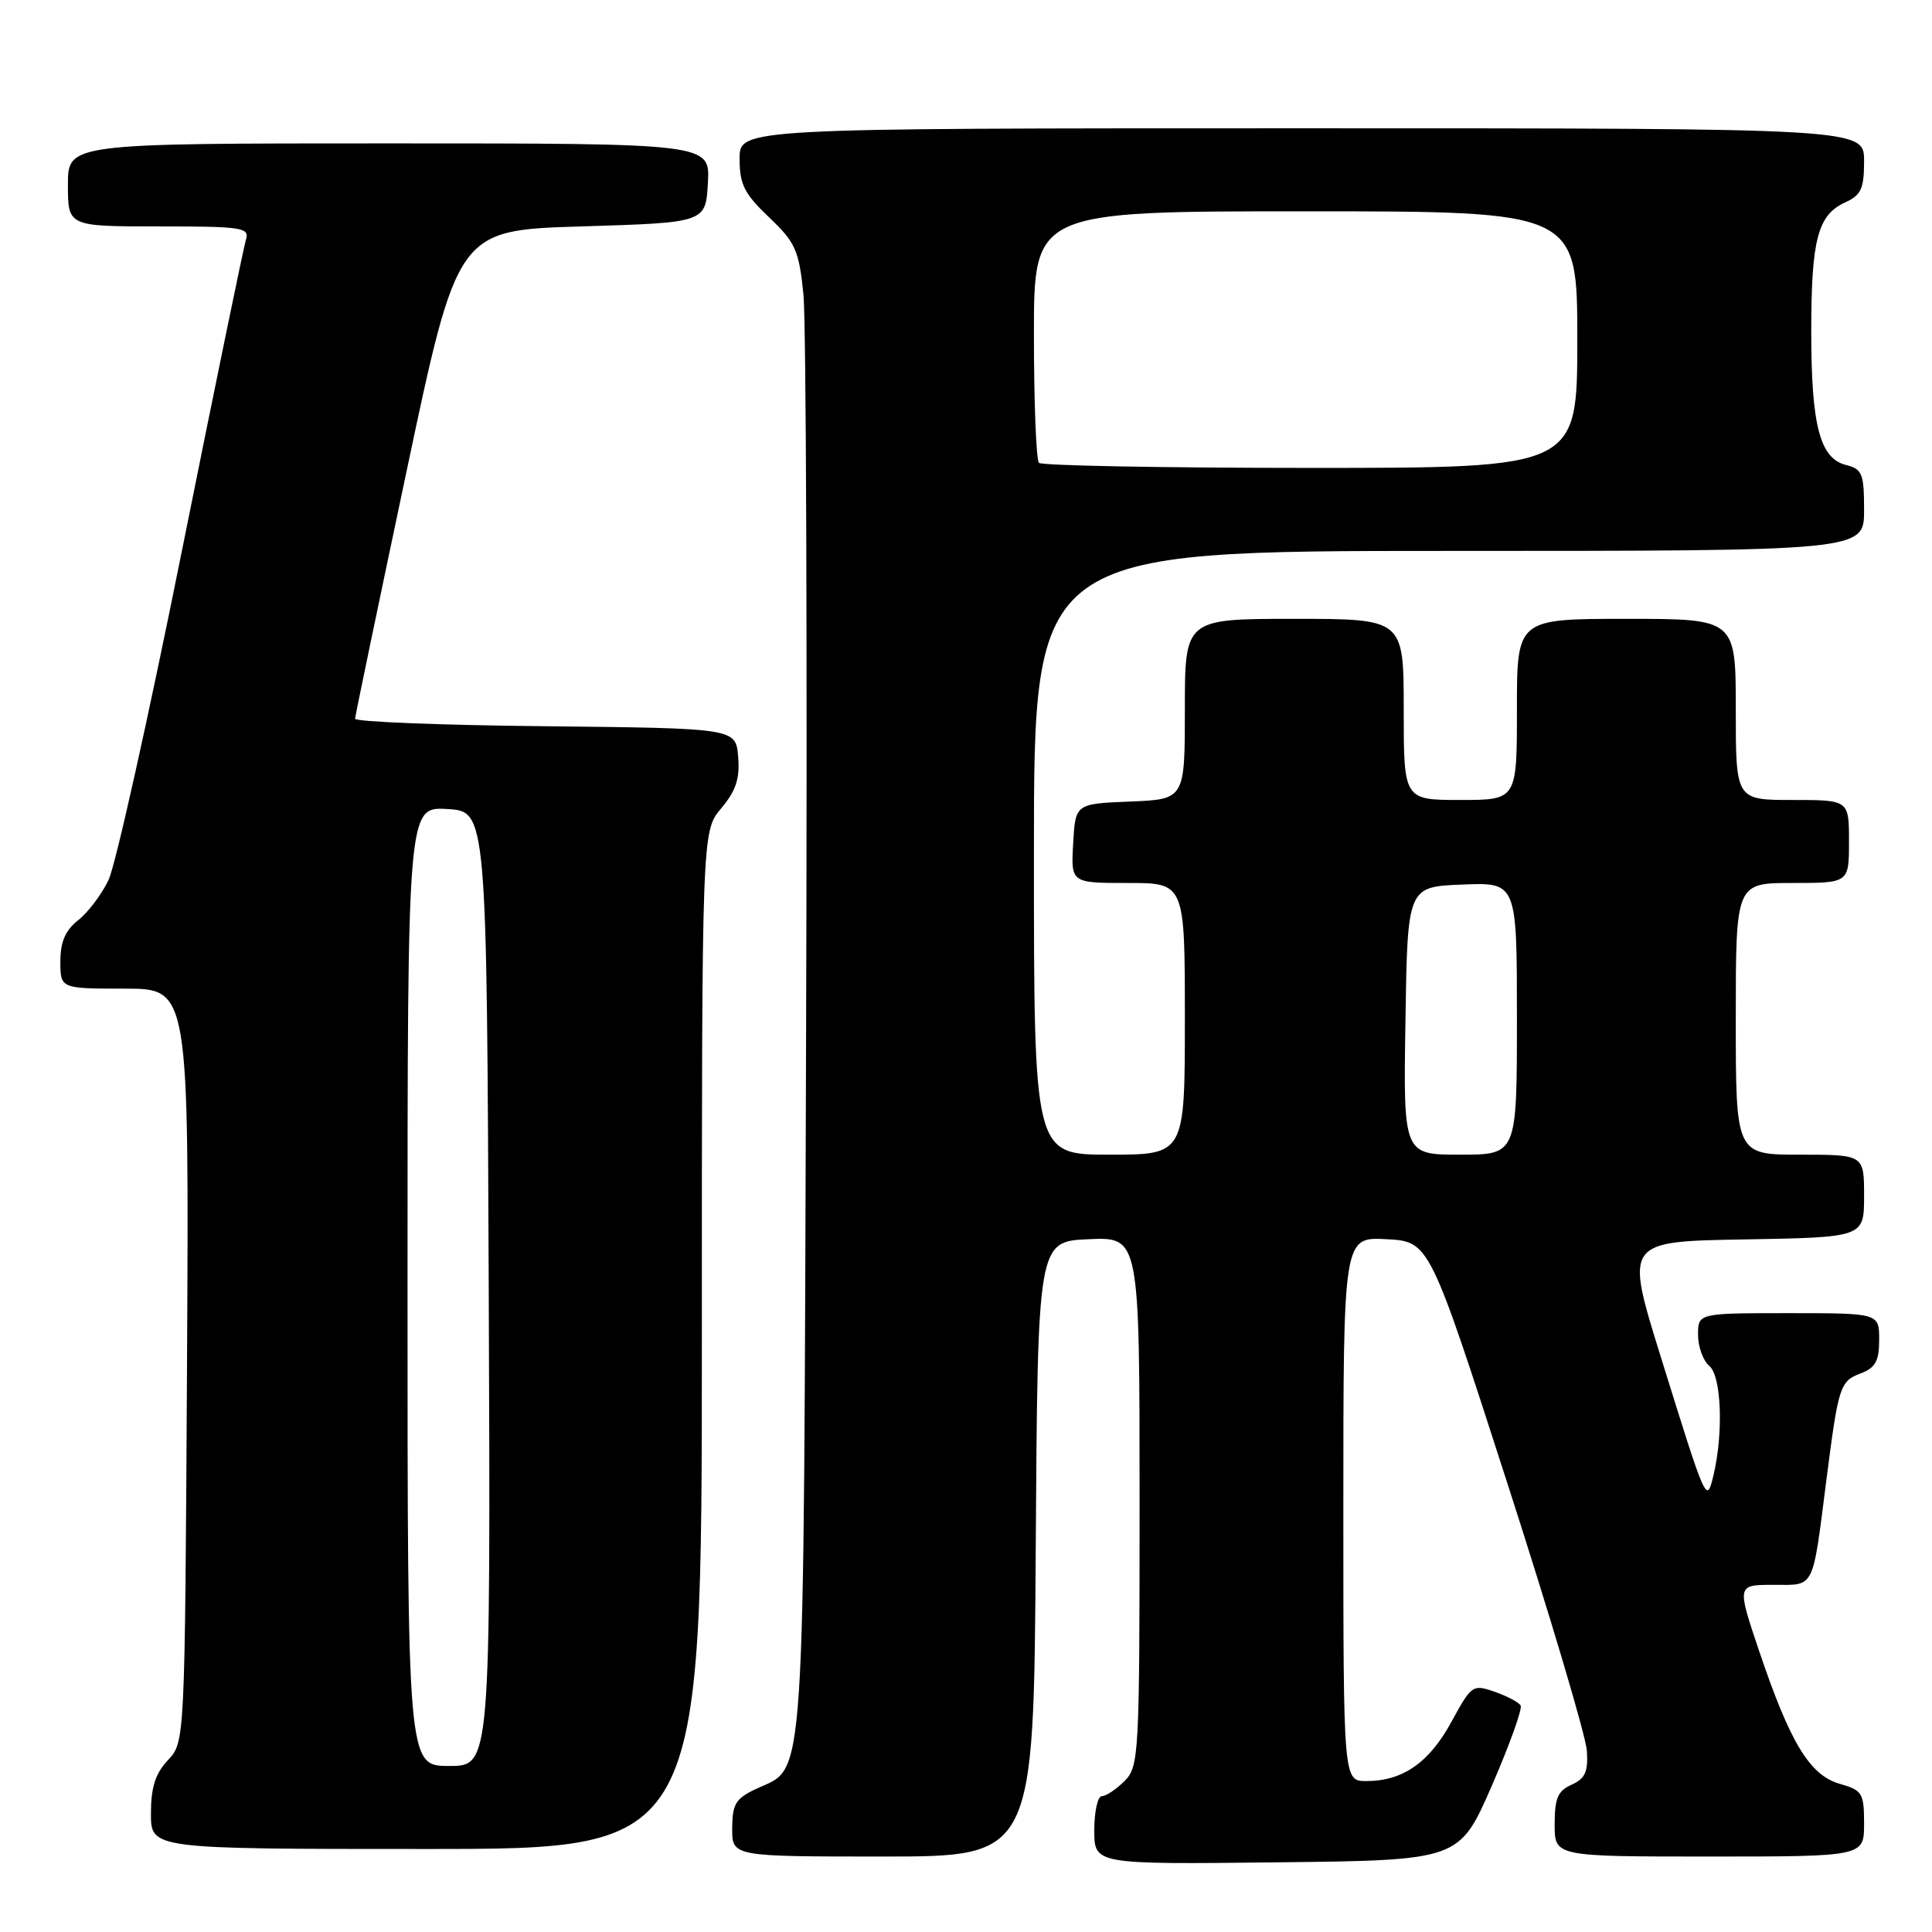 <?xml version="1.0" encoding="UTF-8" standalone="no"?>
<!DOCTYPE svg PUBLIC "-//W3C//DTD SVG 1.1//EN" "http://www.w3.org/Graphics/SVG/1.1/DTD/svg11.dtd" >
<svg xmlns="http://www.w3.org/2000/svg" xmlns:xlink="http://www.w3.org/1999/xlink" version="1.1" viewBox="0 0 256 256">
 <g >
 <path fill="currentColor"
d=" M 197.67 236.63 C 200.03 231.20 201.75 226.41 201.49 225.98 C 201.22 225.55 199.67 224.73 198.03 224.16 C 195.15 223.16 194.97 223.28 192.33 228.14 C 189.38 233.56 185.87 236.00 181.05 236.00 C 178.00 236.00 178.00 236.00 178.00 199.95 C 178.00 163.90 178.00 163.90 183.70 164.20 C 189.40 164.50 189.40 164.50 199.72 196.50 C 205.40 214.10 210.15 230.07 210.27 231.99 C 210.45 234.77 210.04 235.68 208.25 236.48 C 206.42 237.29 206.00 238.28 206.00 241.74 C 206.00 246.00 206.00 246.00 226.50 246.00 C 247.00 246.00 247.00 246.00 247.00 241.64 C 247.00 237.59 246.77 237.22 243.76 236.36 C 239.80 235.22 237.20 230.94 233.09 218.75 C 230.14 210.00 230.14 210.00 234.99 210.00 C 240.54 210.00 240.12 210.84 242.02 196.00 C 243.60 183.67 243.81 183.02 246.53 181.99 C 248.51 181.24 249.00 180.35 249.00 177.52 C 249.00 174.00 249.00 174.00 237.00 174.00 C 225.00 174.00 225.00 174.00 225.00 176.88 C 225.00 178.46 225.68 180.32 226.50 181.00 C 228.10 182.33 228.38 189.93 227.04 195.50 C 226.12 199.29 226.13 199.30 220.06 179.78 C 215.31 164.50 215.31 164.50 231.15 164.23 C 247.00 163.95 247.00 163.95 247.00 158.48 C 247.00 153.00 247.00 153.00 238.50 153.00 C 230.00 153.00 230.00 153.00 230.00 135.00 C 230.00 117.00 230.00 117.00 237.50 117.00 C 245.00 117.00 245.00 117.00 245.00 111.50 C 245.00 106.00 245.00 106.00 237.50 106.00 C 230.00 106.00 230.00 106.00 230.00 94.00 C 230.00 82.00 230.00 82.00 215.50 82.00 C 201.00 82.00 201.00 82.00 201.00 94.00 C 201.00 106.00 201.00 106.00 193.50 106.00 C 186.00 106.00 186.00 106.00 186.00 94.00 C 186.00 82.00 186.00 82.00 171.50 82.00 C 157.00 82.00 157.00 82.00 157.00 93.96 C 157.00 105.91 157.00 105.91 149.75 106.21 C 142.50 106.50 142.50 106.50 142.20 111.75 C 141.90 117.00 141.90 117.00 149.45 117.00 C 157.00 117.00 157.00 117.00 157.00 135.00 C 157.00 153.00 157.00 153.00 147.00 153.00 C 137.00 153.00 137.00 153.00 137.00 113.00 C 137.00 73.00 137.00 73.00 192.00 73.00 C 247.00 73.00 247.00 73.00 247.00 67.61 C 247.00 62.75 246.76 62.16 244.60 61.61 C 241.14 60.74 240.00 56.38 240.00 43.92 C 240.00 31.75 240.86 28.48 244.48 26.83 C 246.61 25.86 247.00 25.01 247.00 21.34 C 247.00 17.00 247.00 17.00 172.50 17.00 C 98.00 17.00 98.00 17.00 98.00 21.04 C 98.00 24.43 98.62 25.67 101.90 28.79 C 105.41 32.14 105.86 33.13 106.46 39.00 C 106.82 42.58 106.98 86.90 106.81 137.50 C 106.47 238.85 106.79 233.97 100.27 237.00 C 97.48 238.30 97.04 239.01 97.02 242.25 C 97.00 246.00 97.00 246.00 116.99 246.00 C 136.98 246.00 136.98 246.00 137.24 205.25 C 137.50 164.50 137.50 164.50 144.25 164.20 C 151.00 163.91 151.00 163.91 151.00 198.95 C 151.00 232.67 150.92 234.08 149.00 236.00 C 147.90 237.10 146.55 238.00 146.00 238.00 C 145.45 238.00 145.00 240.03 145.00 242.52 C 145.00 247.04 145.00 247.04 169.18 246.77 C 193.36 246.50 193.36 246.50 197.67 236.63 Z  M 93.00 177.58 C 93.00 110.15 93.00 110.15 95.56 107.11 C 97.52 104.78 98.05 103.17 97.81 100.28 C 97.50 96.50 97.50 96.50 72.25 96.23 C 58.36 96.09 47.02 95.64 47.05 95.23 C 47.07 94.83 50.14 80.10 53.86 62.50 C 60.62 30.50 60.62 30.50 77.06 30.00 C 93.50 29.50 93.50 29.50 93.80 24.25 C 94.10 19.00 94.10 19.00 51.55 19.00 C 9.00 19.00 9.00 19.00 9.00 24.50 C 9.00 30.00 9.00 30.00 21.07 30.00 C 32.10 30.00 33.09 30.15 32.59 31.75 C 32.29 32.71 28.44 51.41 24.04 73.30 C 19.64 95.20 15.30 114.67 14.39 116.58 C 13.49 118.49 11.68 120.89 10.37 121.92 C 8.66 123.27 8.00 124.79 8.00 127.39 C 8.00 131.00 8.00 131.00 16.53 131.00 C 25.05 131.00 25.05 131.00 24.78 180.92 C 24.50 230.84 24.50 230.84 22.25 233.23 C 20.58 235.01 20.00 236.83 20.00 240.31 C 20.00 245.00 20.00 245.00 56.50 245.00 C 93.00 245.00 93.00 245.00 93.00 177.58 Z  M 186.23 135.25 C 186.50 117.50 186.50 117.50 193.75 117.21 C 201.00 116.91 201.00 116.91 201.00 134.96 C 201.00 153.00 201.00 153.00 193.48 153.00 C 185.95 153.00 185.95 153.00 186.23 135.25 Z  M 137.67 61.33 C 137.30 60.97 137.00 53.32 137.00 44.33 C 137.00 28.00 137.00 28.00 173.00 28.00 C 209.00 28.00 209.00 28.00 209.00 45.00 C 209.00 62.00 209.00 62.00 173.67 62.00 C 154.23 62.00 138.03 61.70 137.67 61.33 Z  M 54.00 170.45 C 54.00 106.90 54.00 106.90 59.25 107.20 C 64.50 107.50 64.50 107.50 64.76 170.75 C 65.01 234.00 65.01 234.00 59.51 234.00 C 54.00 234.00 54.00 234.00 54.00 170.45 Z "/>
</g>
</svg>